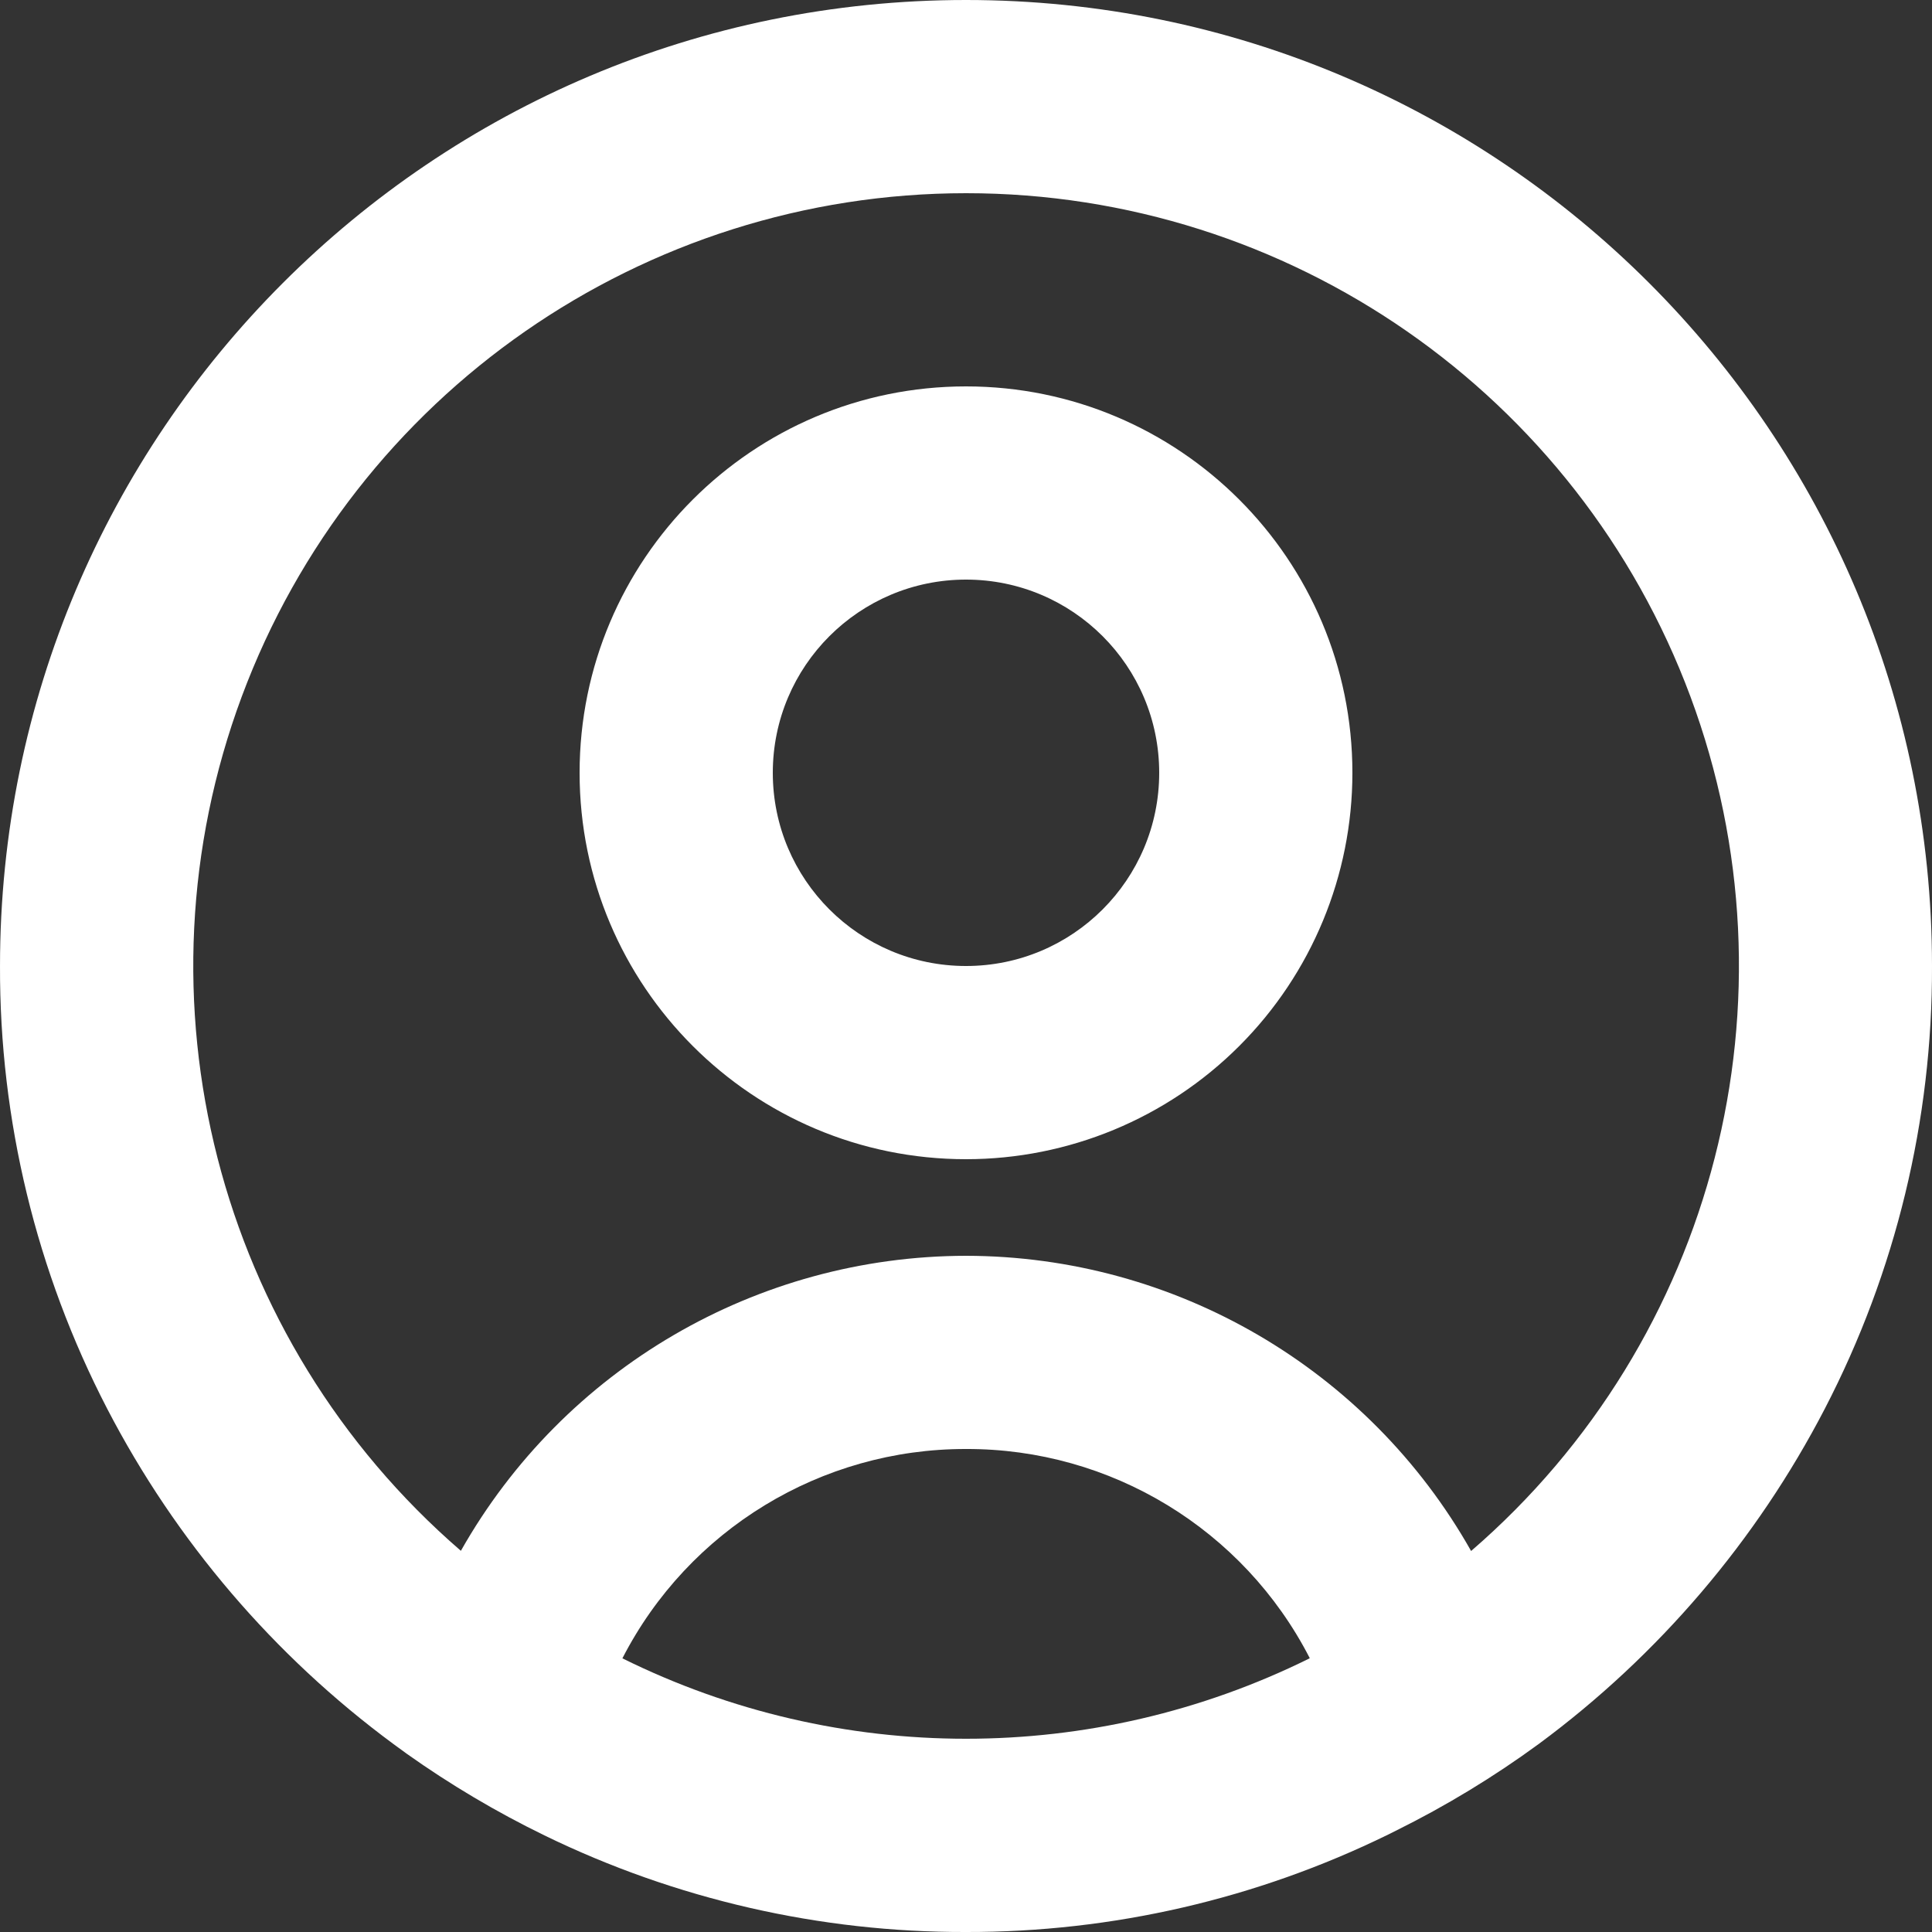 <svg width="20" height="20" viewBox="0 0 20 20" fill="none" xmlns="http://www.w3.org/2000/svg">
<rect x="0" y="0" width="20" height="20" fill="#333333" stroke="none"/>
<path d="M10 20C8.488 20.004 6.995 19.662 5.636 19C5.139 18.758 4.662 18.475 4.211 18.155L4.074 18.055C2.834 17.14 1.82 15.952 1.11 14.584C0.376 13.168 -0.005 11.595 4.94229e-05 10C4.94229e-05 4.477 4.477 0 10 0C15.523 0 20 4.477 20 10C20.005 11.594 19.625 13.166 18.891 14.582C18.182 15.949 17.17 17.136 15.931 18.052C15.464 18.394 14.968 18.695 14.449 18.952L14.369 18.992C13.009 19.658 11.514 20.003 10 20ZM10 15C8.502 14.997 7.128 15.834 6.443 17.167C8.684 18.277 11.316 18.277 13.557 17.167V17.162C12.872 15.831 11.498 14.995 10 15ZM10 13C12.166 13.003 14.164 14.17 15.229 16.056L15.244 16.043L15.258 16.031L15.241 16.046L15.231 16.054C17.76 13.869 18.664 10.342 17.499 7.21C16.333 4.078 13.343 2 10.001 2C6.659 2 3.669 4.078 2.503 7.21C1.338 10.342 2.242 13.869 4.771 16.054C5.837 14.169 7.834 13.003 10 13ZM10 12C7.791 12 6 10.209 6 8C6 5.791 7.791 4 10 4C12.209 4 14 5.791 14 8C14 9.061 13.579 10.078 12.829 10.828C12.078 11.579 11.061 12 10 12ZM10 6C8.896 6 8 6.895 8 8C8 9.105 8.896 10 10 10C11.105 10 12 9.105 12 8C12 6.895 11.105 6 10 6Z" fill="white"/>
</svg>
